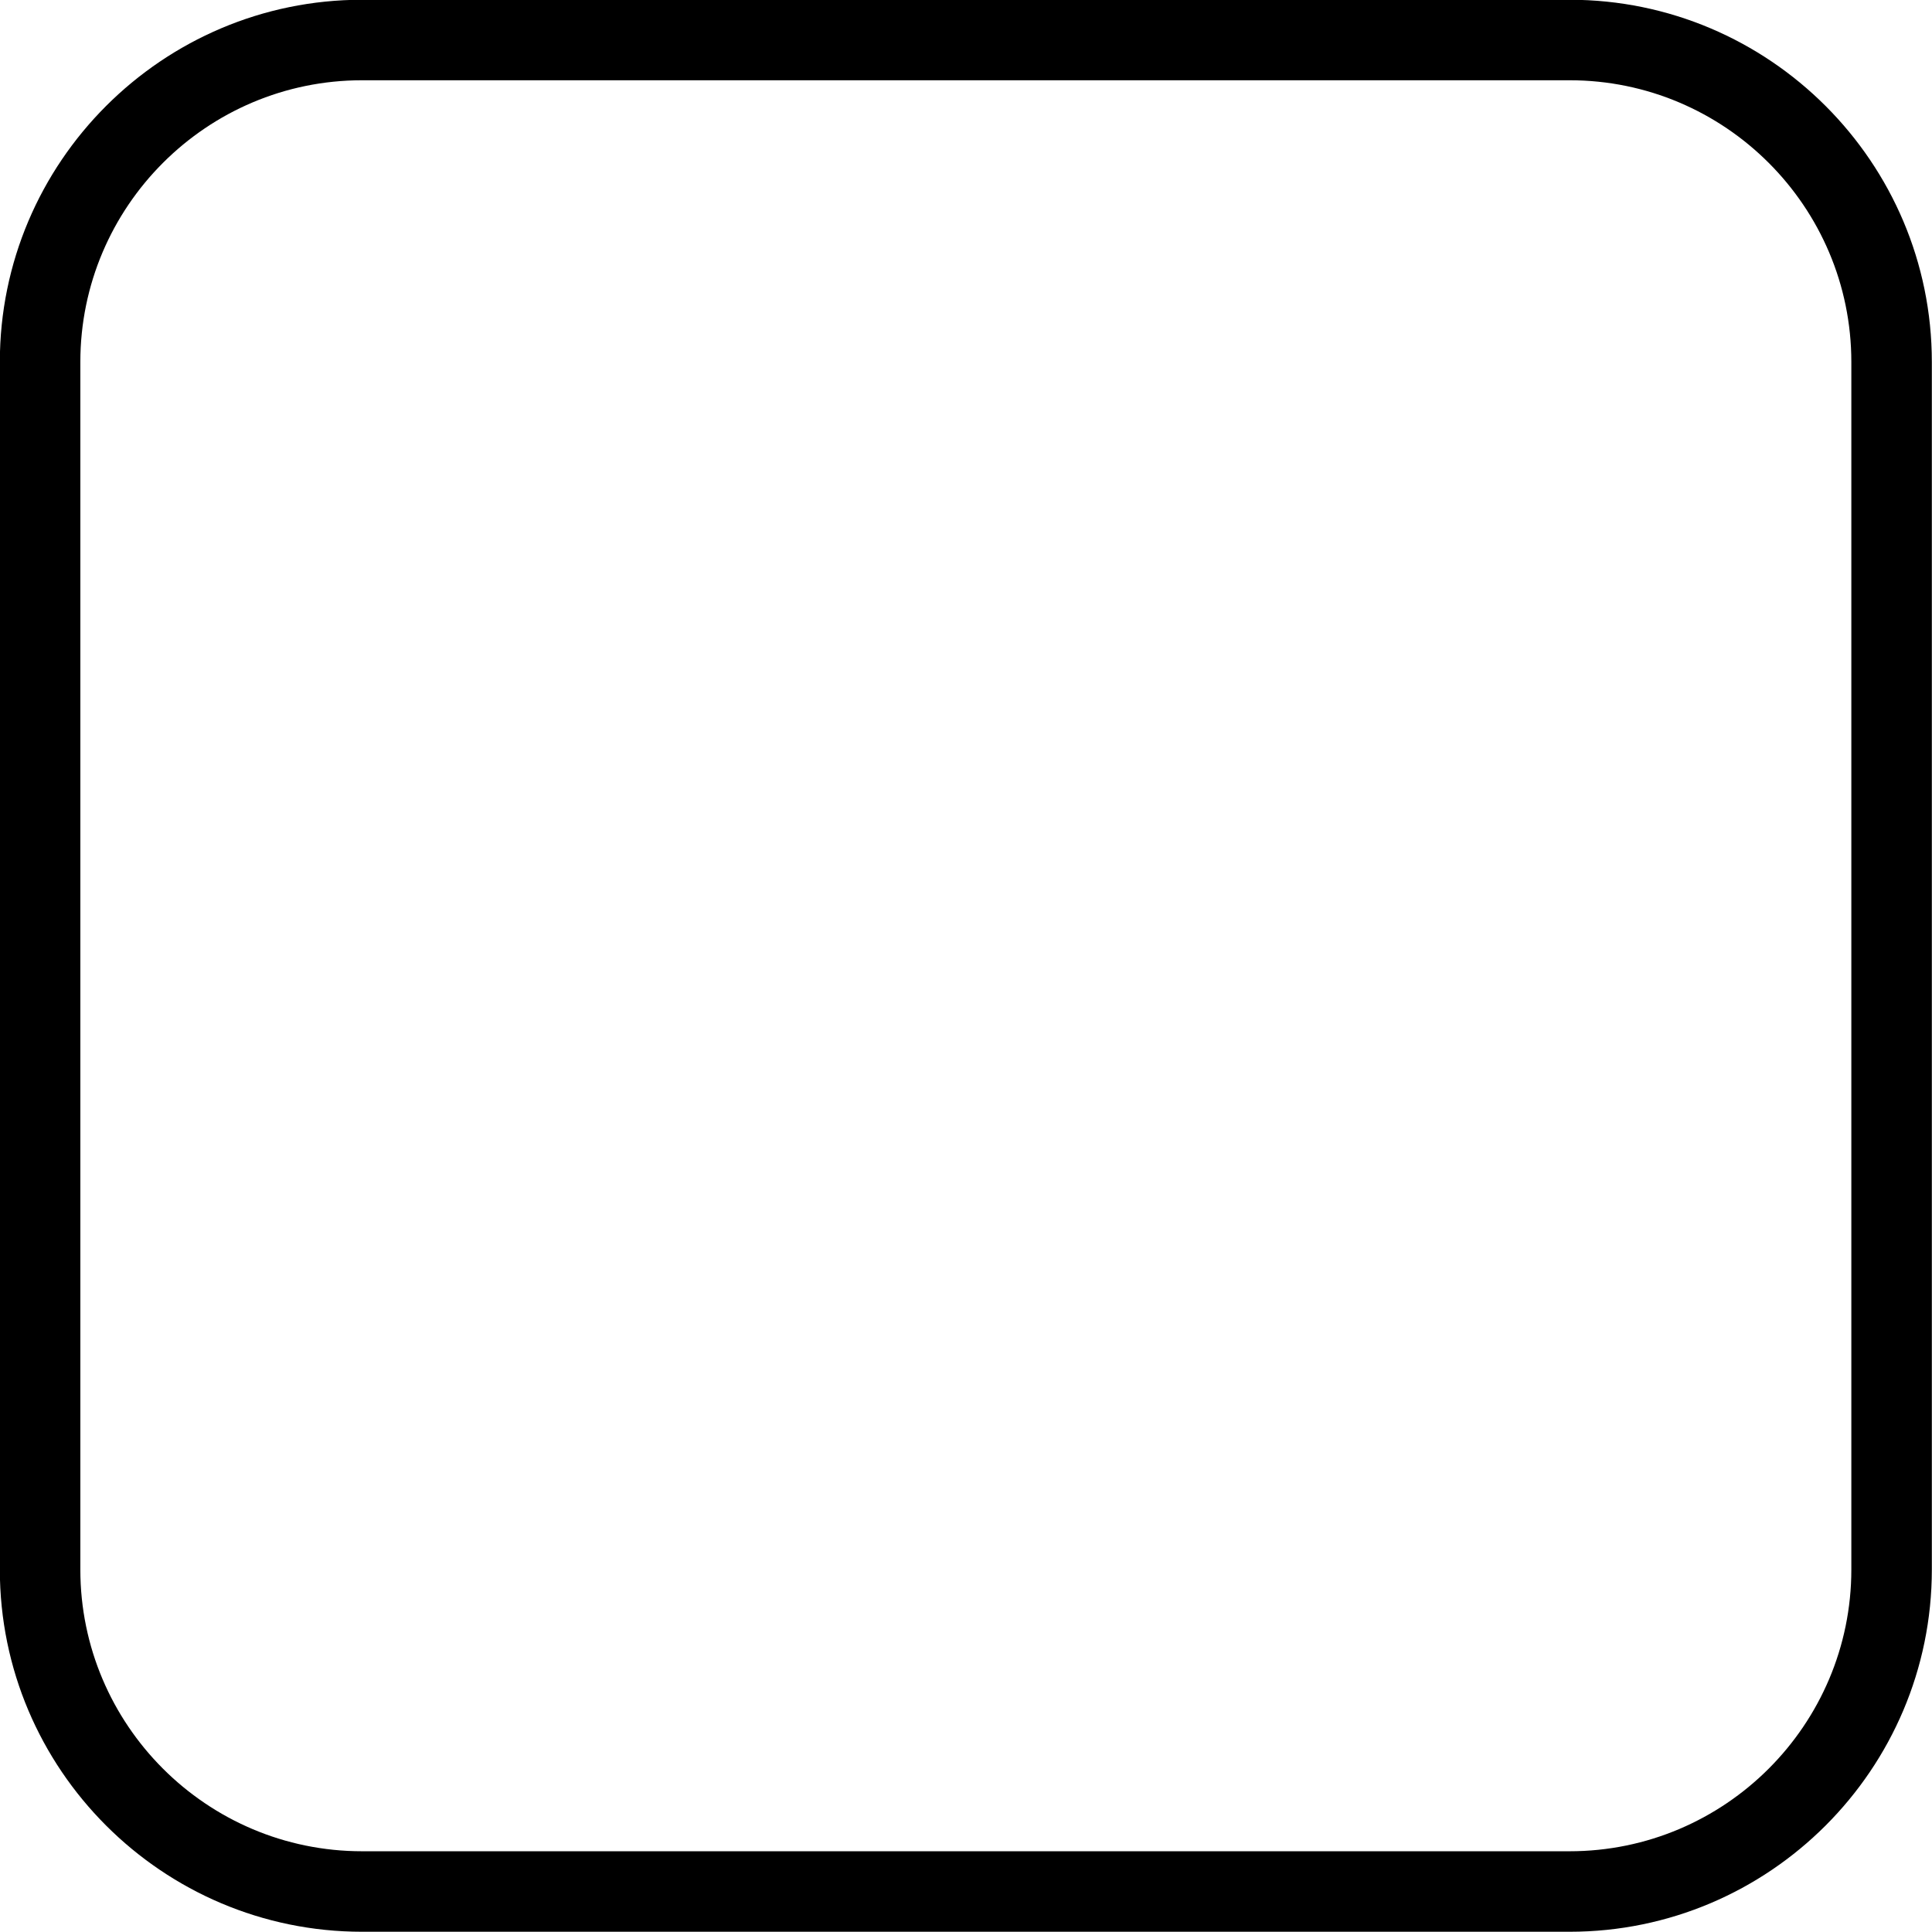 <?xml version="1.0" encoding="utf-8"?>
<!-- Generator: Adobe Illustrator 22.1.0, SVG Export Plug-In . SVG Version: 6.00 Build 0)  -->
<svg version="1.1" id="Layer_1" xmlns="http://www.w3.org/2000/svg" xmlns:xlink="http://www.w3.org/1999/xlink" x="0px" y="0px"
	 viewBox="0 0 24 24" style="enable-background:new 0 0 24 24;" xml:space="preserve">
<g>
	<title>keyboard-button</title>
	<path d="M4.498,23.997c-2.481,0-4.5-2.019-4.5-4.5v-15c0-2.481,2.019-4.5,4.5-4.5h15c2.481,0,4.5,2.019,4.5,4.5v15
		c0,2.481-2.019,4.5-4.5,4.5H4.498z M4.498,0.997c-1.93,0-3.5,1.57-3.5,3.5v15c0,1.93,1.57,3.5,3.5,3.5h15c1.93,0,3.5-1.57,3.5-3.5
		v-15c0-1.93-1.57-3.5-3.5-3.5H4.498z"/>
</g>
</svg>
